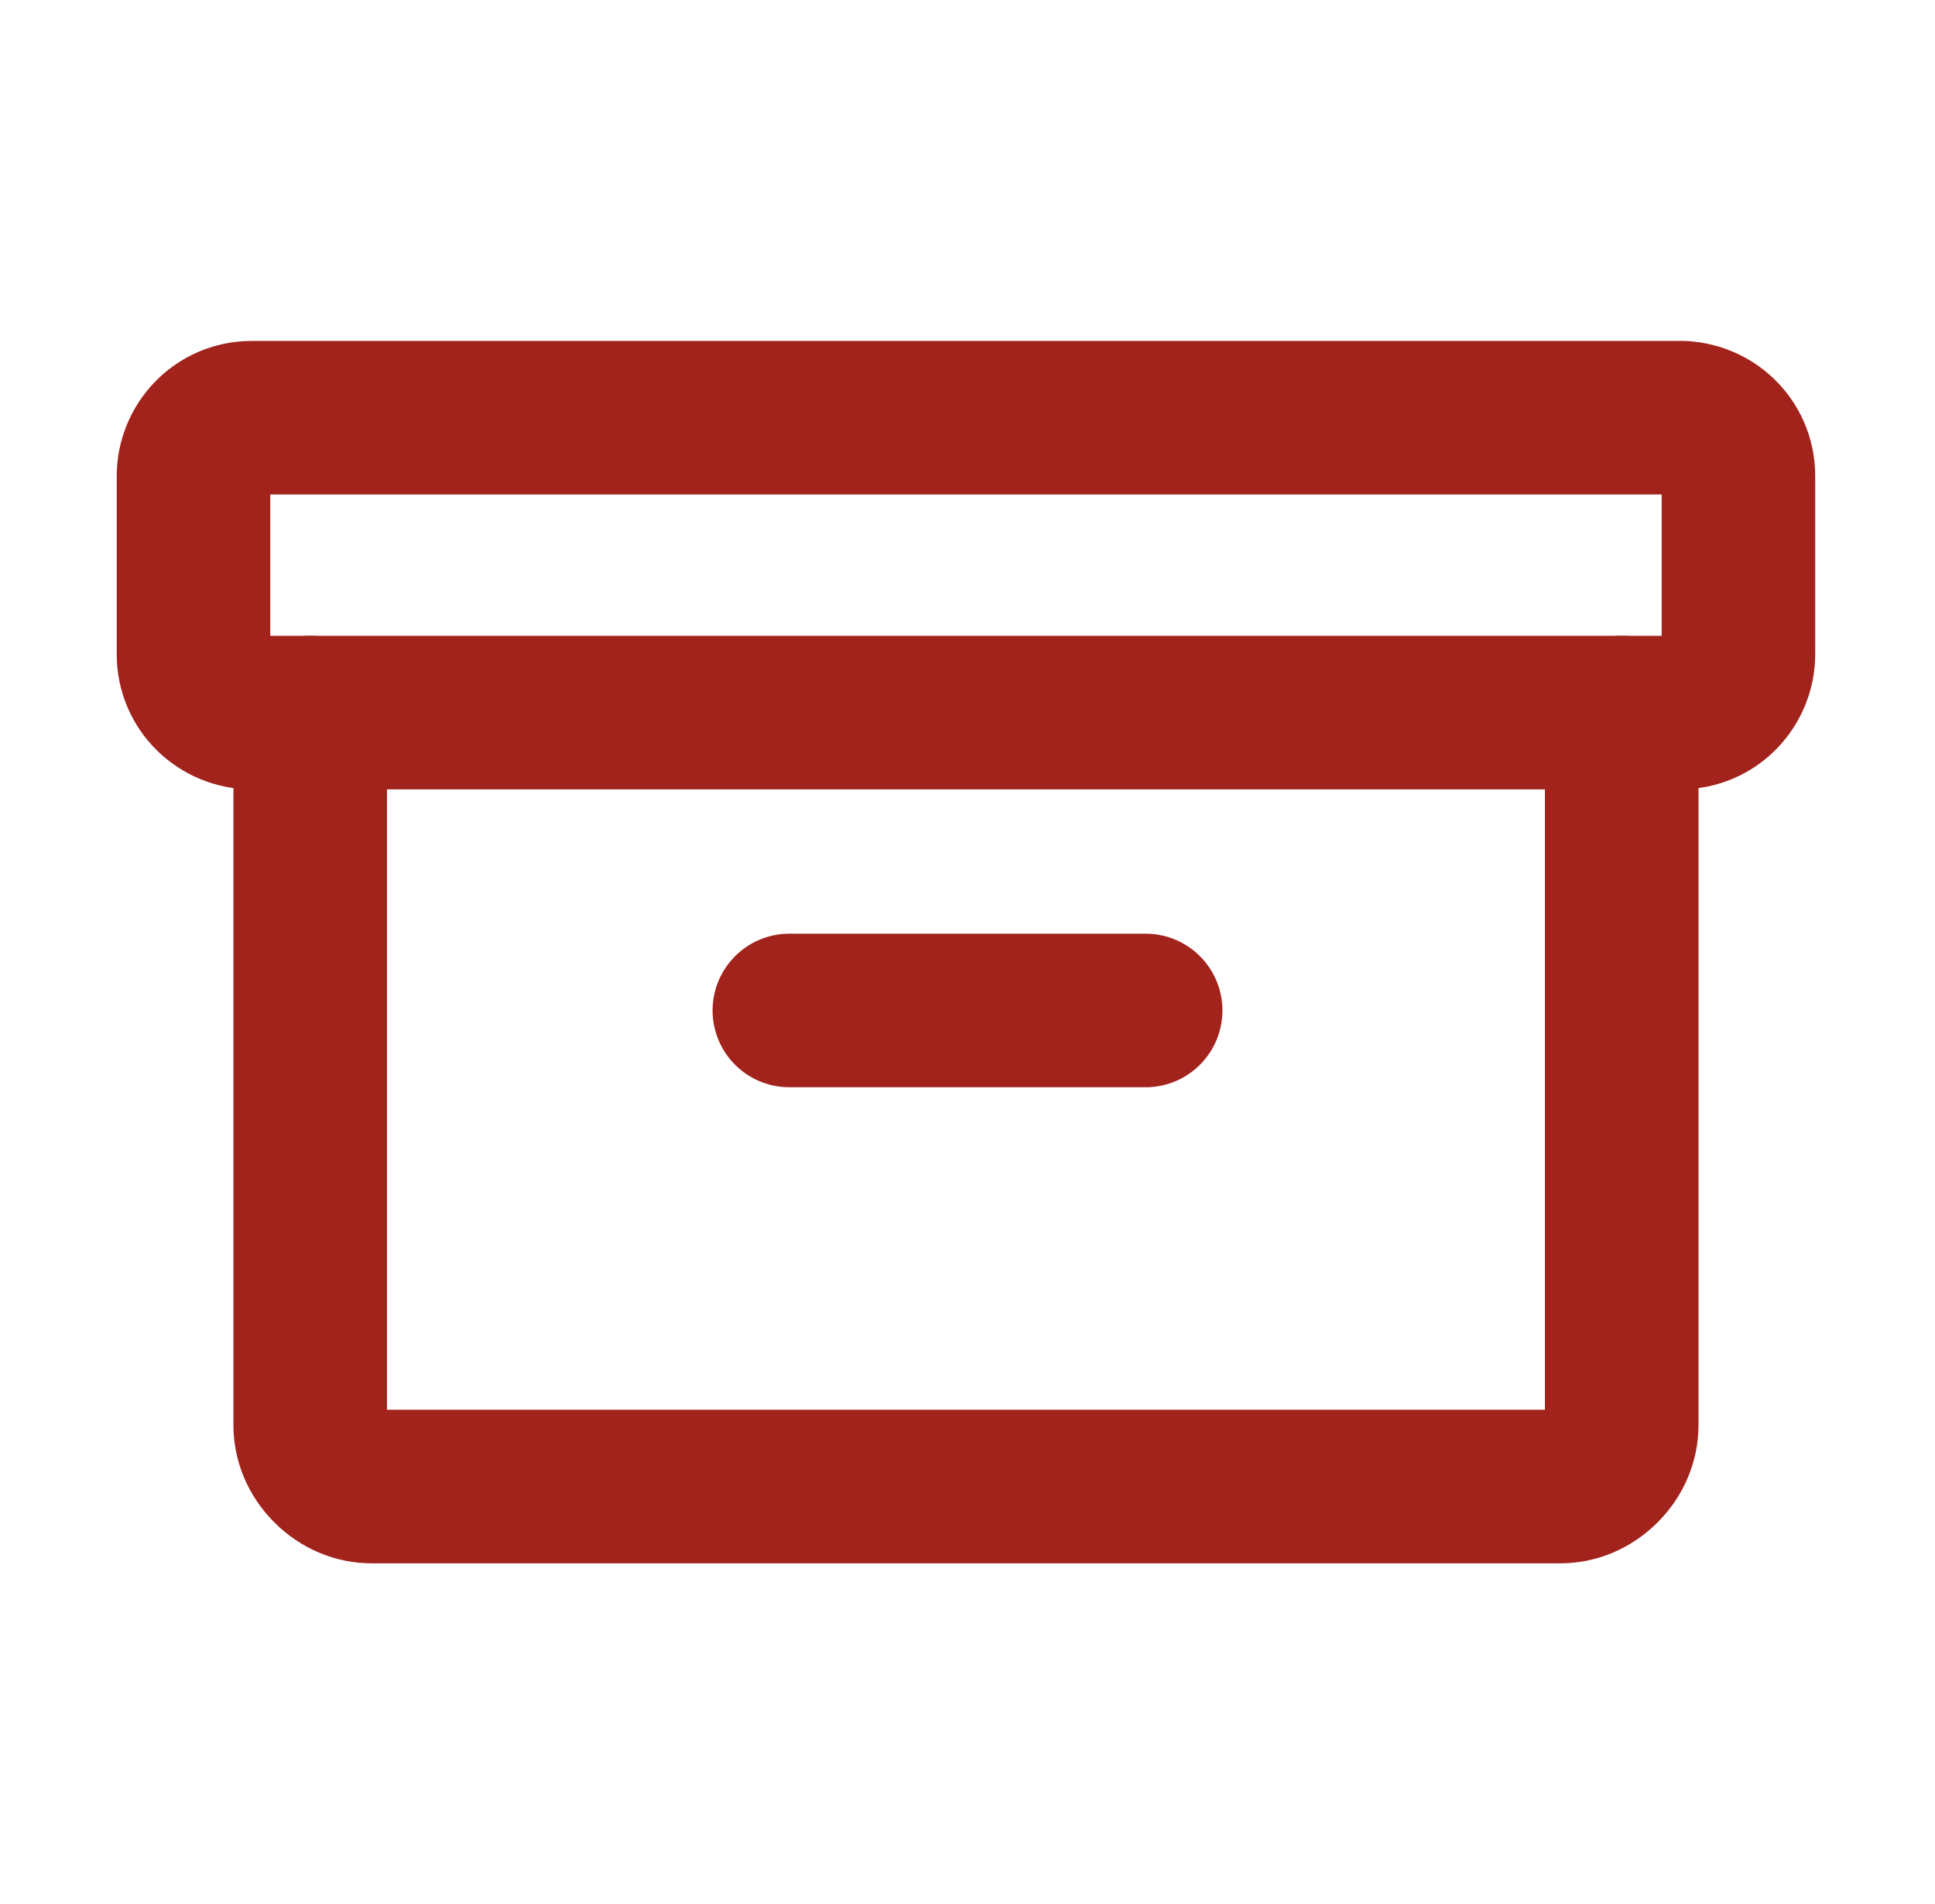 <?xml version="1.0" encoding="UTF-8"?>
<svg id="_圖層_1" data-name="圖層_1" xmlns="http://www.w3.org/2000/svg" xmlns:xlink="http://www.w3.org/1999/xlink" version="1.1" viewBox="0 0 63 62">
  <!-- Generator: Adobe Illustrator 29.4.0, SVG Export Plug-In . SVG Version: 2.1.0 Build 152)  -->
  <defs>
    <style>
      .st0, .st1 {
        fill: none;
      }

      .st1 {
        stroke: #a2231c;
        stroke-linecap: round;
        stroke-linejoin: round;
        stroke-width: 5px;
      }

      .st2 {
        clip-path: url(#clippath);
      }
    </style>
    <clipPath id="clippath">
      <rect class="st0" x=".5" width="62" height="62"/>
    </clipPath>
  </defs>
  <g class="st2">
    <g>
      <path class="st1" d="M54.8,13.6H8.2c-1.1,0-1.9.9-1.9,1.9v5.8c0,1.1.9,1.9,1.9,1.9h46.5c1.1,0,1.9-.9,1.9-1.9v-5.8c0-1.1-.9-1.9-1.9-1.9Z"/>
      <path class="st1" d="M52.8,23.2v23.2c0,.5-.2,1-.6,1.4-.4.4-.9.6-1.4.6H12.1c-.5,0-1-.2-1.4-.6-.4-.4-.6-.9-.6-1.4v-23.2"/>
      <path class="st1" d="M25.7,32.9h11.6"/>
    </g>
  </g>
</svg>